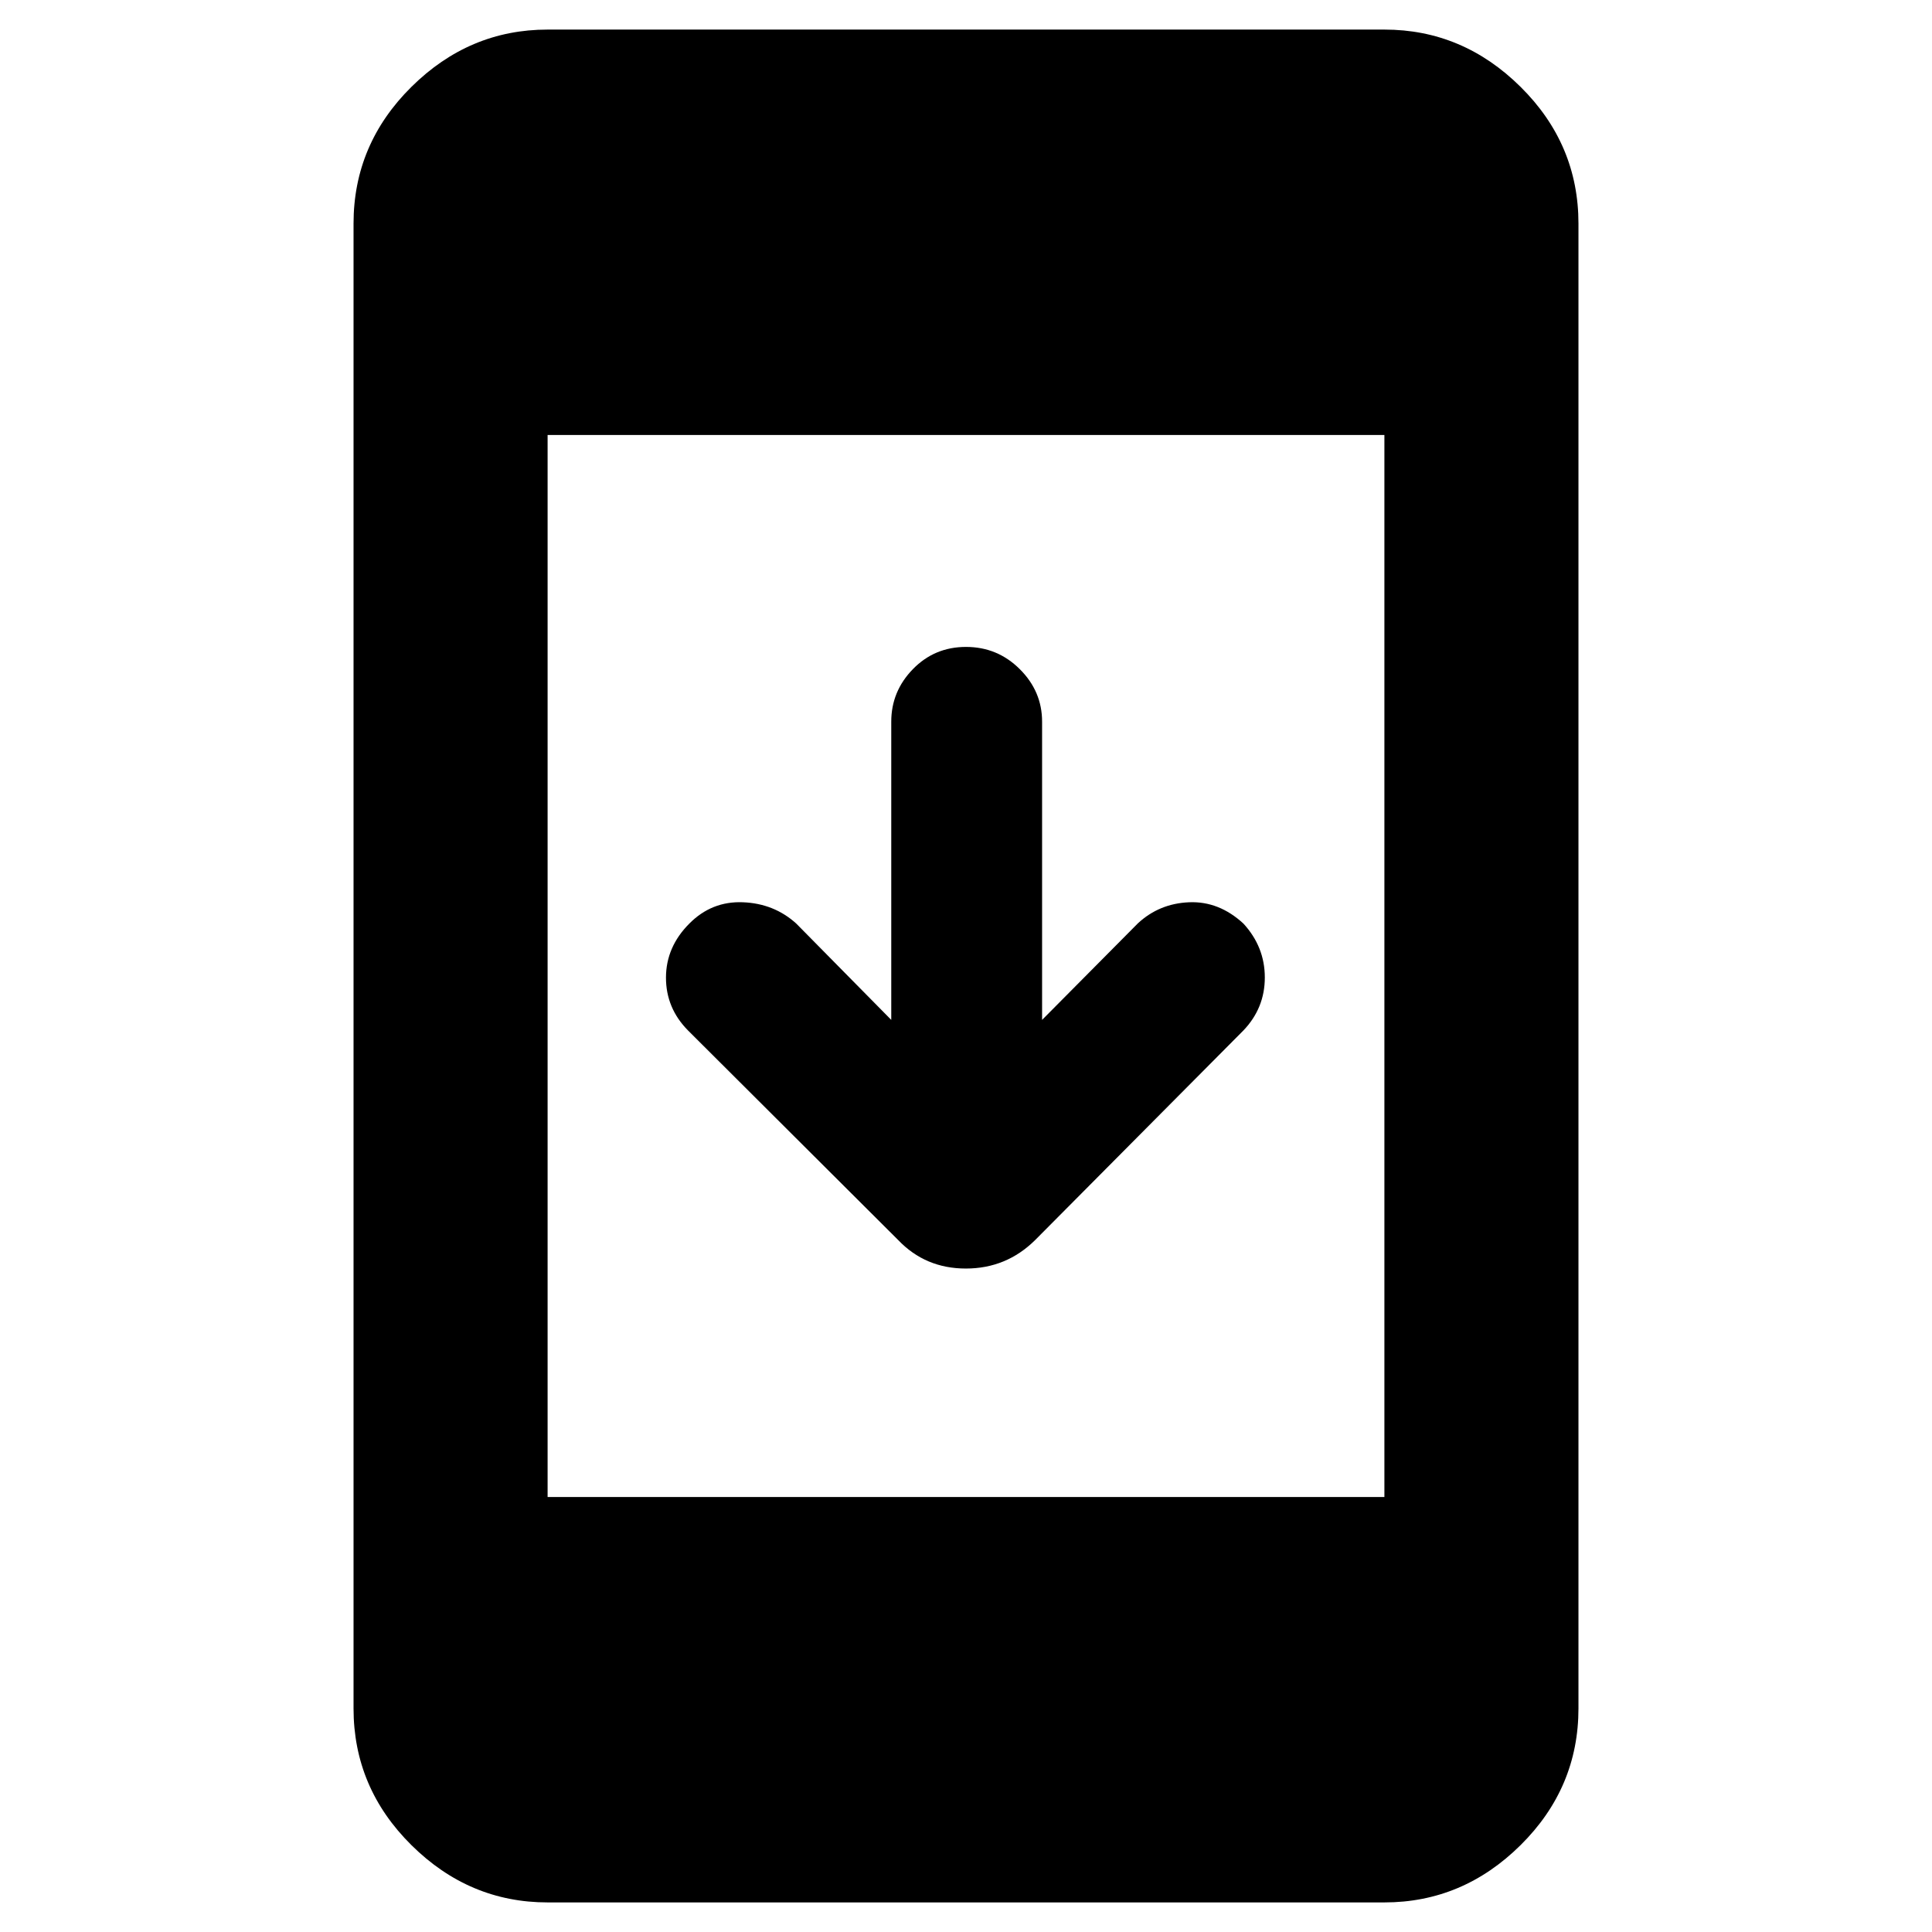 <svg xmlns="http://www.w3.org/2000/svg" height="40" viewBox="0 -960 960 960" width="40"><path d="M272.1-14.7q-38.92 0-67.67-28.47-28.76-28.48-28.76-67.96v-737.74q0-39.48 28.76-67.96 28.75-28.47 67.67-28.47h415.8q38.92 0 67.67 28.47 28.76 28.48 28.76 67.96v737.74q0 39.48-28.76 67.96Q726.82-14.7 687.9-14.7H272.1Zm0-201.44h415.8v-527.72H272.1v527.72Zm170.76-237.08v-148.19q0-15.07 10.75-26.1 10.75-11.04 26.39-11.04t26.72 11.04q11.09 11.03 11.09 26.1v148.19l47.58-47.96q10.64-9.88 25.47-10.49 14.84-.62 26.98 10.58 10.64 11.58 10.64 26.8 0 15.21-10.64 26.32L514.38-343.84q-14.31 14.17-34.45 14.17-20.13 0-33.64-14.17L341.87-447.97q-10.98-11.11-10.95-26.32.04-15.22 11.62-26.8 11.11-11.2 26.6-10.58 15.5.61 26.51 10.58l47.21 47.87Z"/></svg>